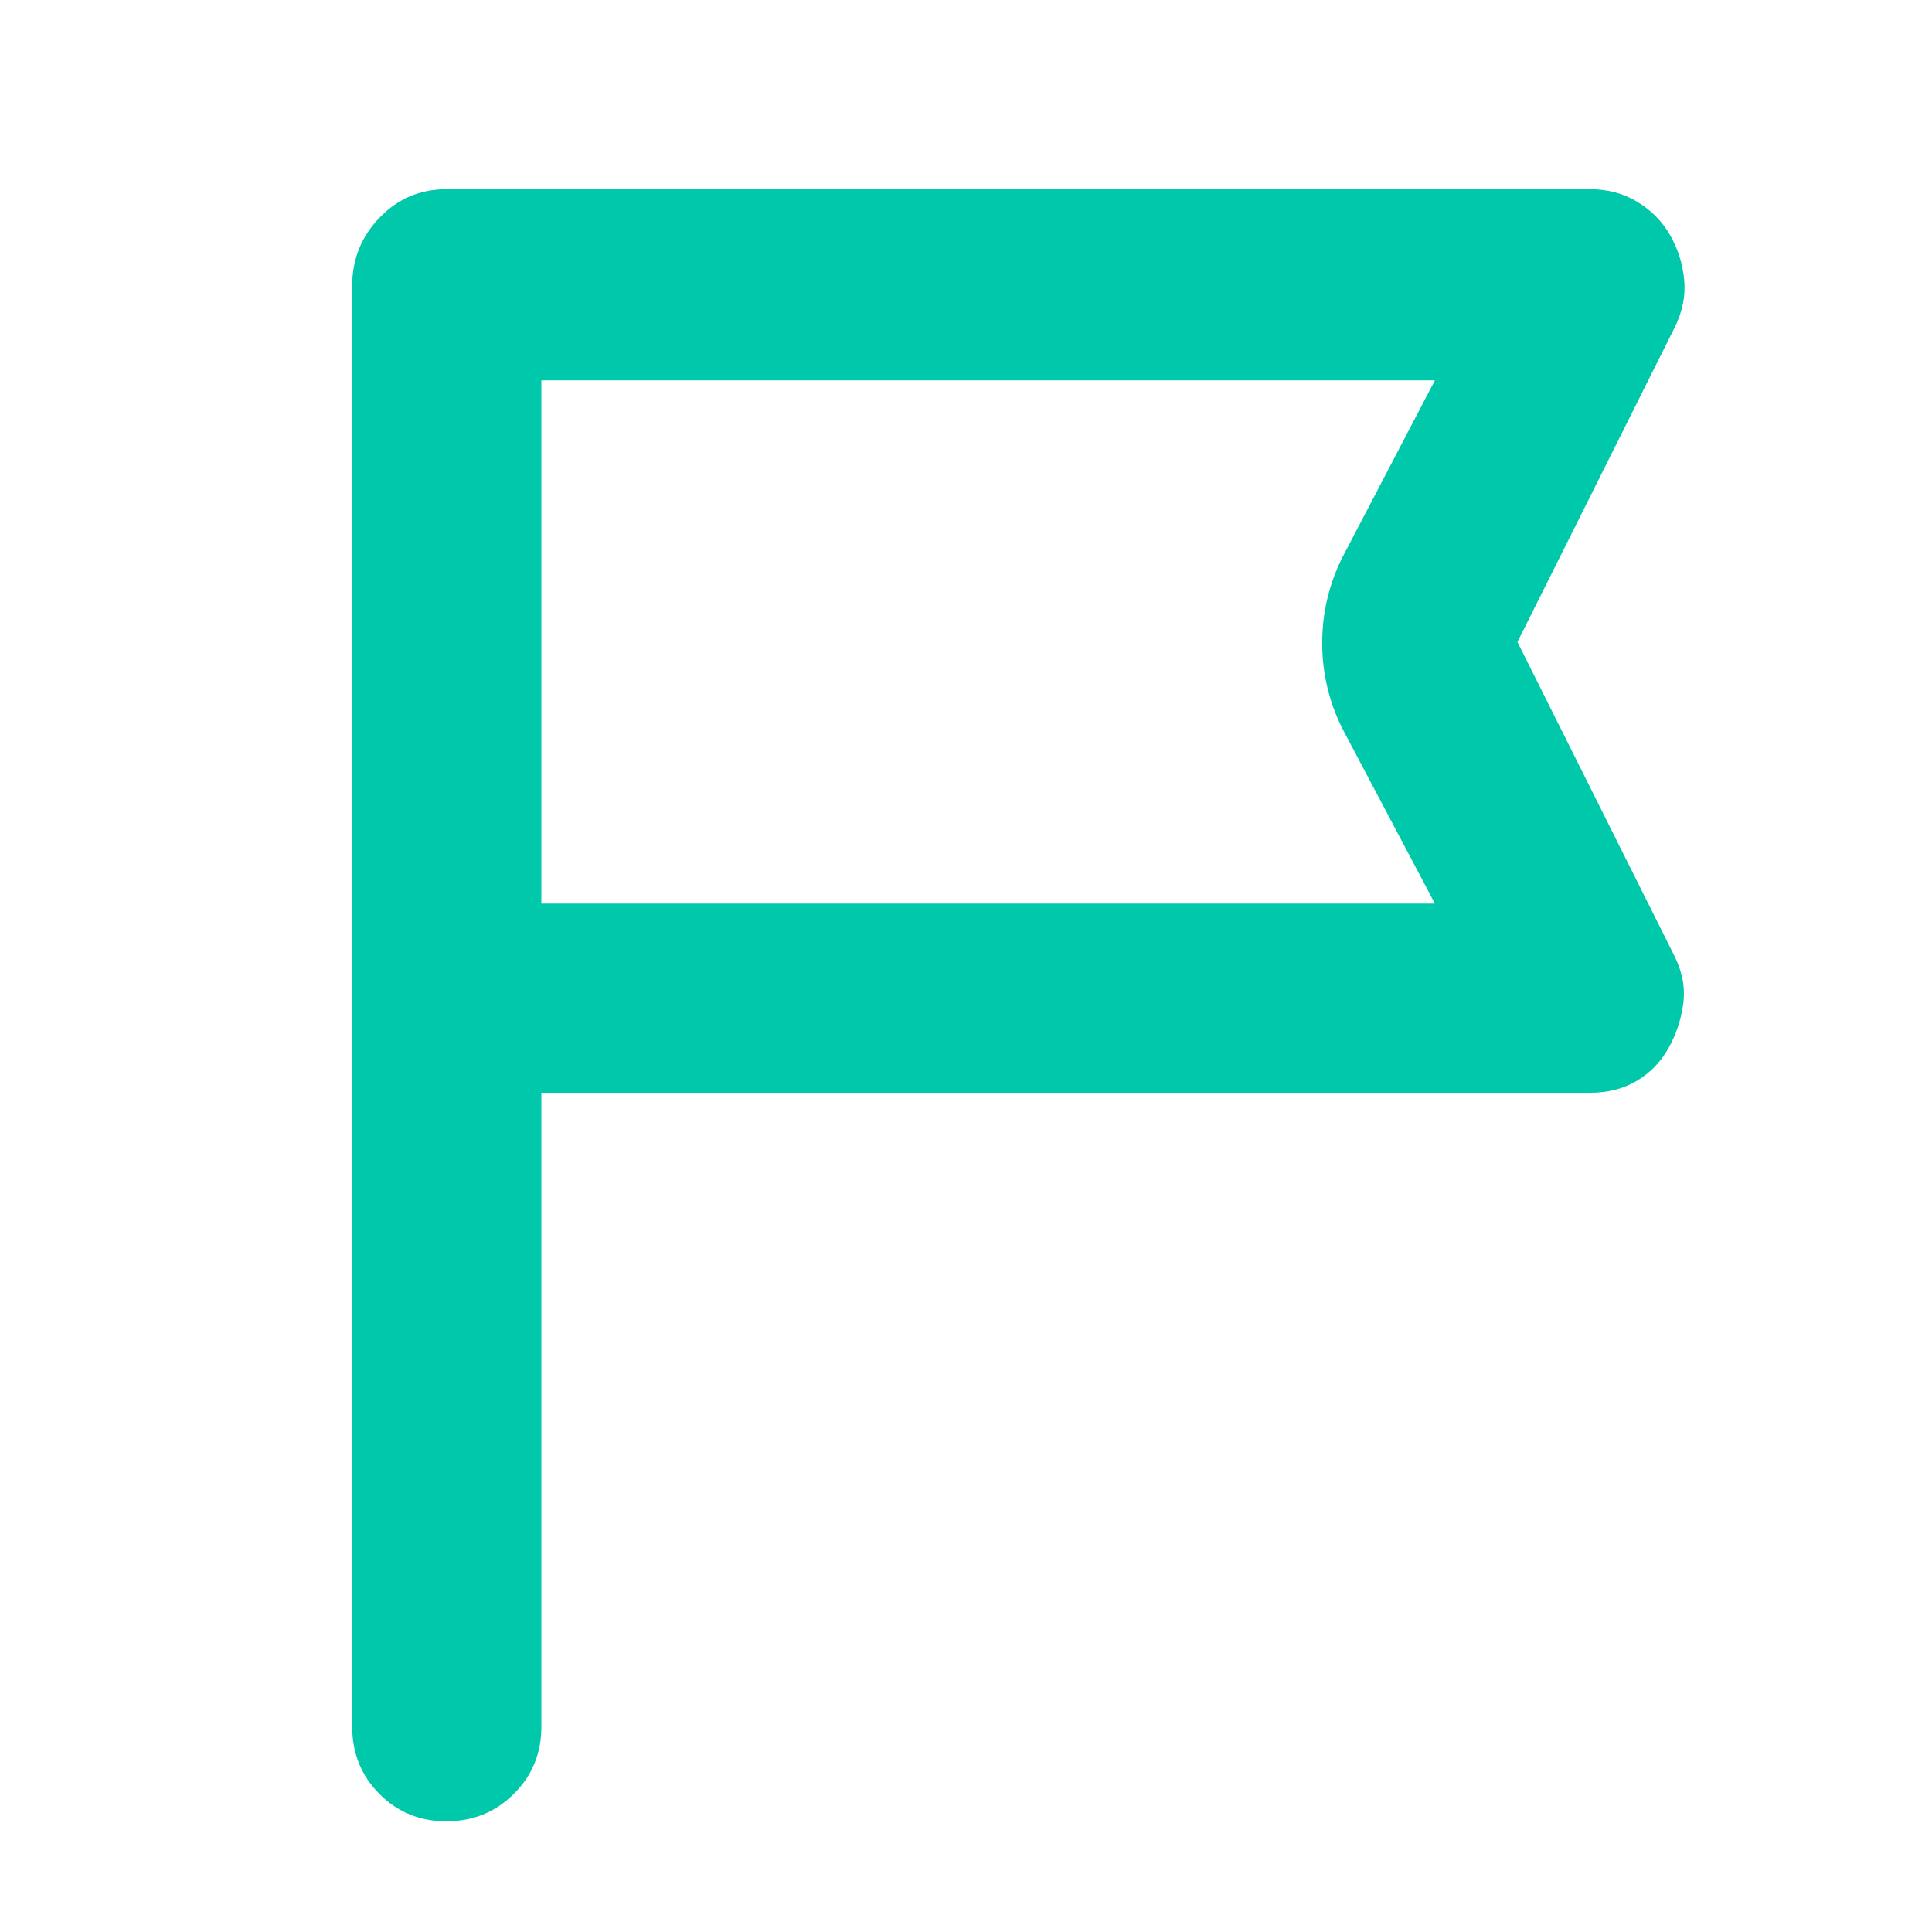 <svg xmlns="http://www.w3.org/2000/svg" height="48" viewBox="0 -960 960 960" width="48"><path fill="rgb(0, 200, 170)" d="M269-417v315q0 19.75-13.68 33.37Q241.65-55 221.82-55 202-55 188.5-68.63 175-82.25 175-102v-716q0-19.75 13.63-33.88Q202.25-866 222-866h568q13.32 0 23.74 6.39 10.43 6.39 16.21 16.61 5.78 10.22 6.92 22.11Q838-809 832-797l-78 156 78 156q6 12 4.37 23.89-1.64 11.89-7.42 22.11-5.78 10.22-15.71 16.11Q803.32-417 790-417H269Zm0-94h444l-46-87q-10-20.13-10-42.5t10-42.5l46-88H269v260Zm0 0v-260 260Z"/></svg>